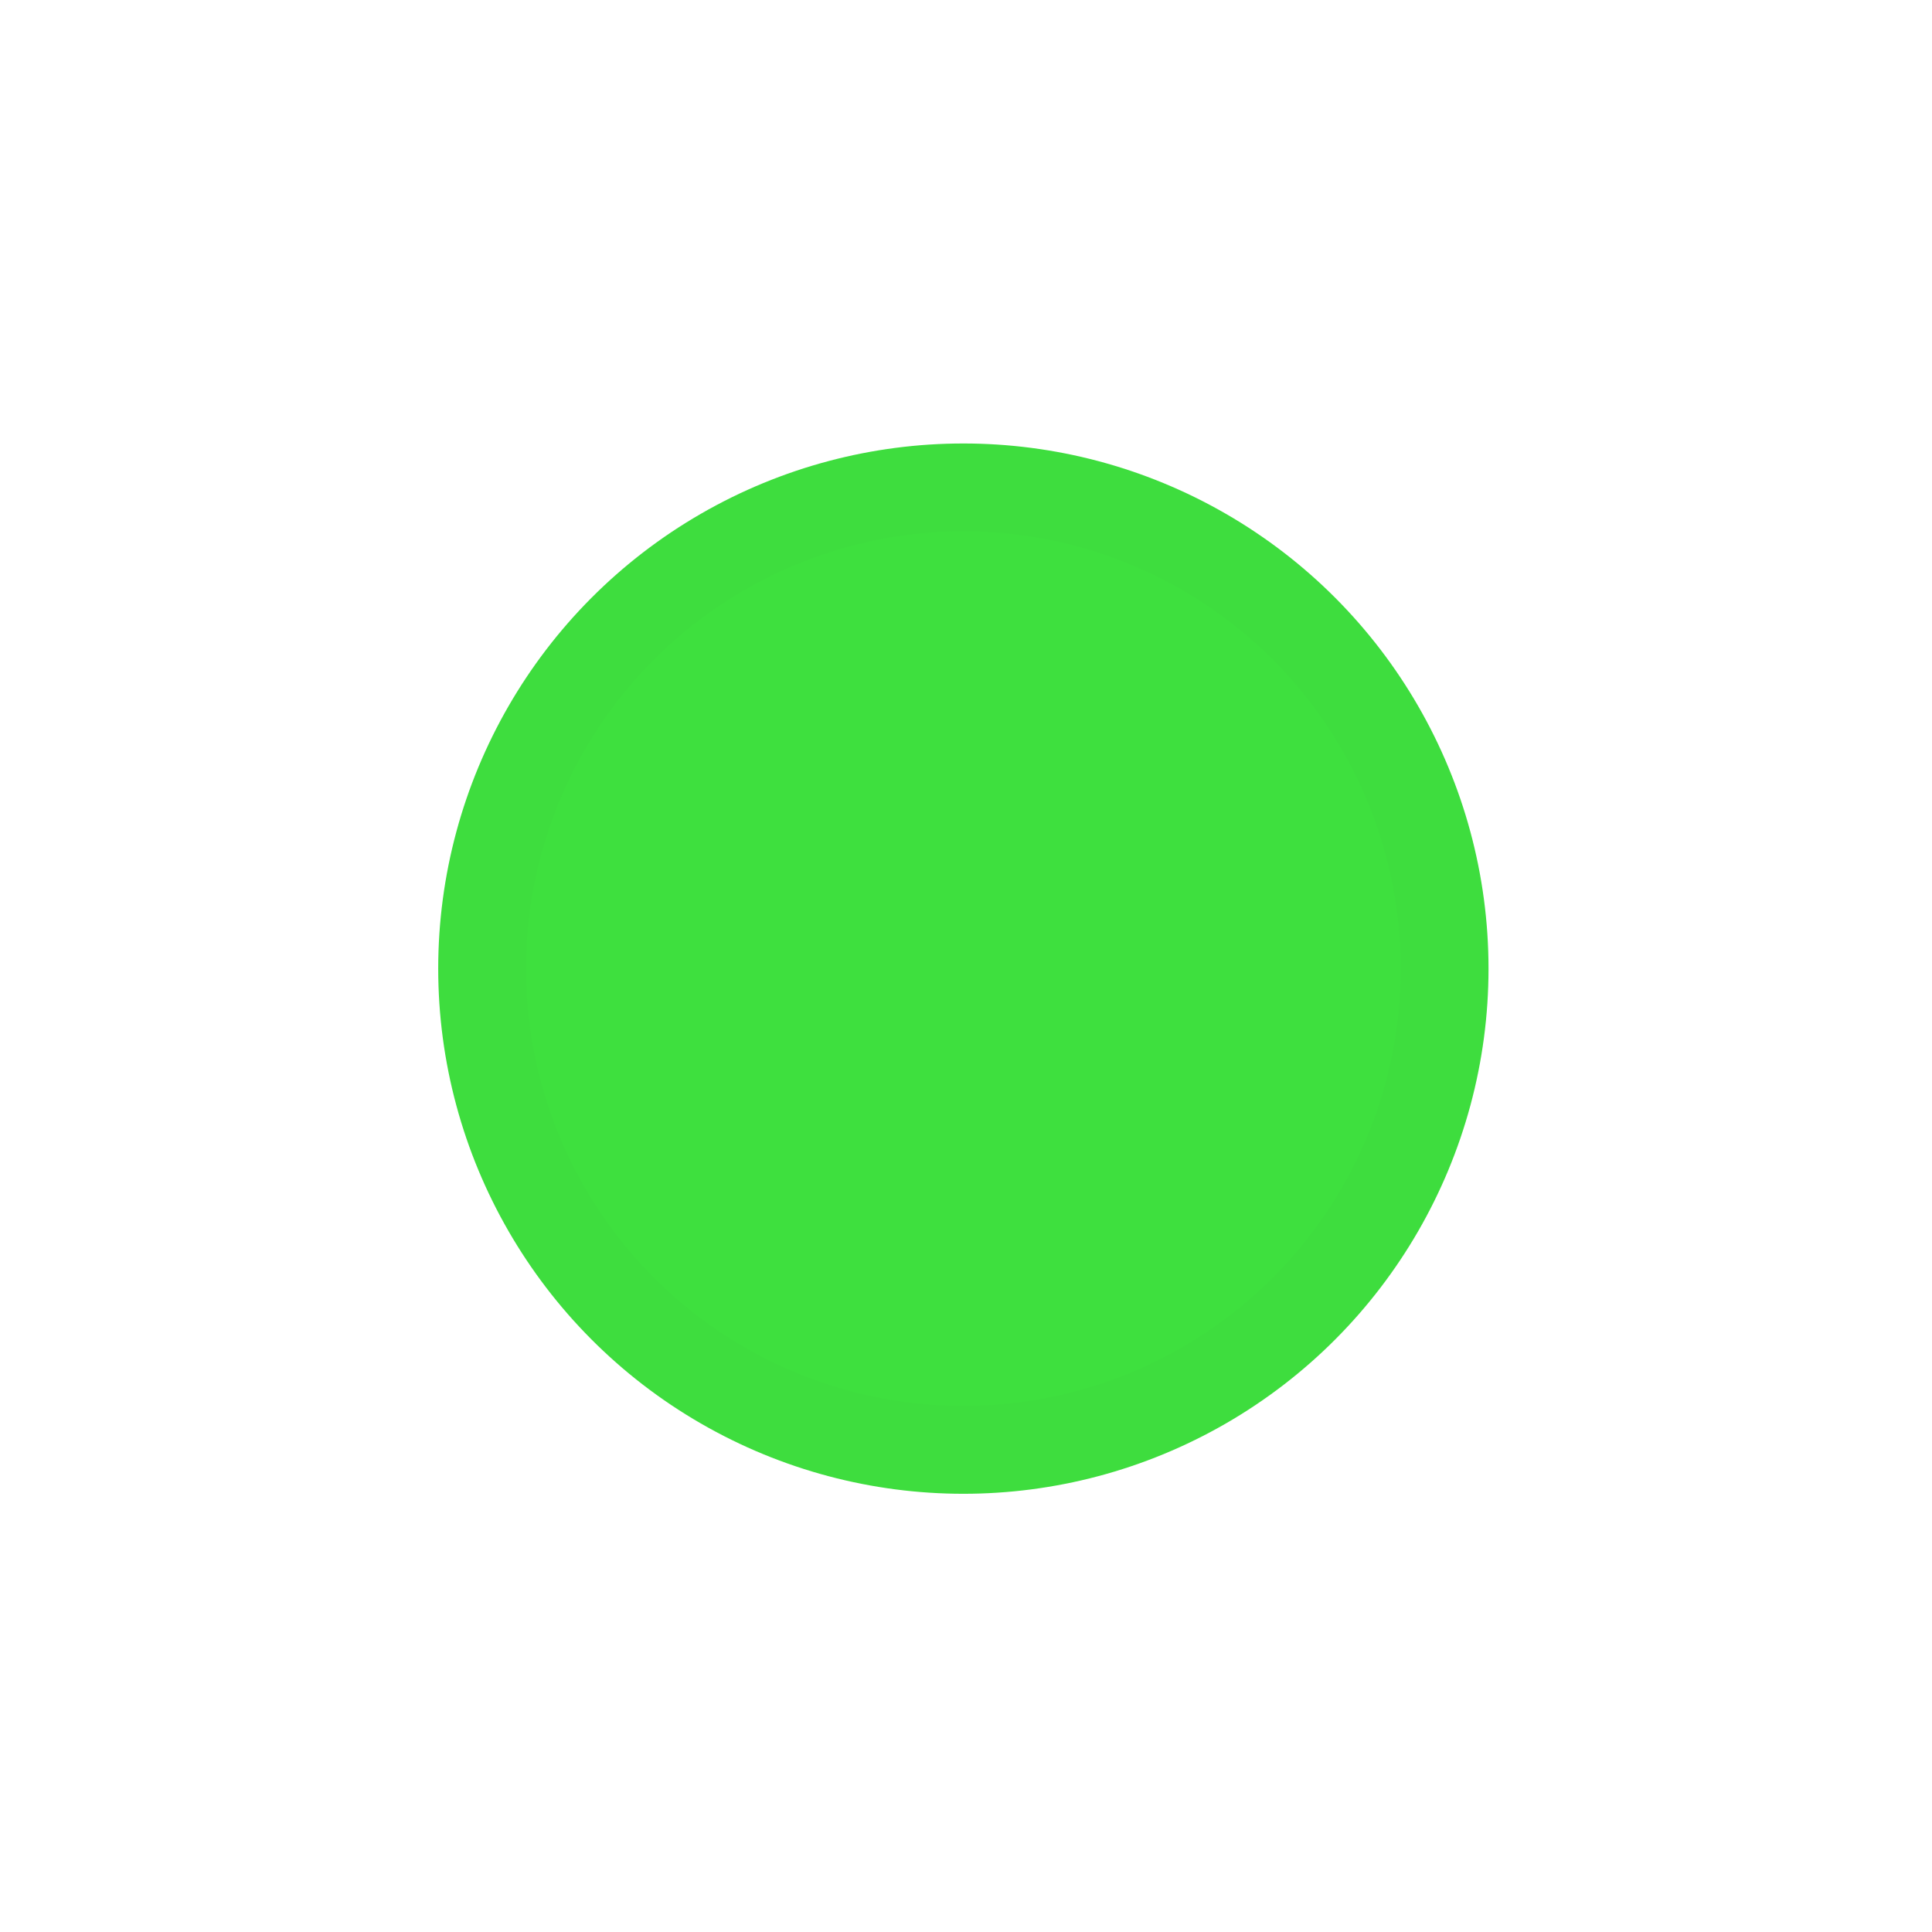 <?xml version="1.0"?>
<svg width="22" height="22" xmlns="http://www.w3.org/2000/svg" xmlns:svg="http://www.w3.org/2000/svg" xmlns:xlink="http://www.w3.org/1999/xlink" enable-background="new" version="1.1">

 <g class="layer">
  <title>Layer 1</title>
  <g id="inactive-center" transform="translate(-4.482,0.791)">
   <g display="inline" id="titlebutton-maximize-backdrop" transform="translate(-475.415,188.638)">
    <g display="inline" id="g6472" transform="translate(-781,-432.638)">
     <ellipse cx="1302" cy="255" display="inline" fill="#888888" id="ellipse6448" opacity="0.95" rx="6" ry="6" stroke-dashoffset="0" stroke-miterlimit="4" stroke-width="0"/>
     <path d="m1302,248a7,7 0 0 0 -7,7a7,7 0 0 0 7,7a7,7 0 0 0 7,-7a7,7 0 0 0 -7,-7zm0,1a6,6 0 0 1 6,6a6,6 0 0 1 -6,6a6,6 0 0 1 -6,-6a6,6 0 0 1 6,-6z" display="inline" fill="#888888" id="path6450" opacity="0.15" stroke-dashoffset="0" stroke-miterlimit="4" stroke-width="0"/>
     <g fill="#c0e3ff" id="g6470" transform="translate(1294,247)">
      <g display="inline" fill="#c0e3ff" id="g6452" transform="translate(-81,-967)"/>
      <g fill="#c0e3ff" id="g6454" transform="translate(-81,-967)"/>
      <g fill="#c0e3ff" id="g6456" transform="translate(-81,-967)"/>
      <g fill="#c0e3ff" id="g6458" transform="translate(-81,-967)"/>
      <g fill="#c0e3ff" id="g6460" transform="translate(-81,-967)"/>
      <g display="inline" fill="#c0e3ff" id="g6462" transform="translate(-81,-967)"/>
      <g display="inline" fill="#c0e3ff" id="g6464" transform="translate(-81,-967)"/>
      <g display="inline" fill="#c0e3ff" id="g6466" transform="translate(-81,-967)"/>
      <g display="inline" fill="#c0e3ff" id="g6468" transform="translate(-81,-967)"/>
     </g>
    </g>
    <rect display="inline" fill="none" height="16" id="rect6474" stroke-dashoffset="0" stroke-miterlimit="4" stroke-opacity="0" width="16" x="513" y="-185.64"/>
   </g>
   <rect fill="#000000" fill-rule="evenodd" height="22" id="rect964" opacity="0" stroke-linecap="round" stroke-linejoin="round" stroke-miterlimit="4" stroke-width="3" width="22" x="34.58" y="0"/>
  </g>
  <use height="100%" id="use1002" transform="translate(28.476)" width="100%" x="0" xlink:href="#g1000" y="0"/>
  <use height="100%" id="deactivated-center" transform="translate(32.167)" width="100%" x="0" xlink:href="#inactive-center" y="0"/>
  <rect display="inline" fill="none" height="22" id="rect4890" stroke-dashoffset="0" stroke-miterlimit="4" stroke-opacity="0" stroke-width="1.38" width="22" x="1.65" y="29.25"/>
  <ellipse cx="57.59" cy="-38.18" display="inline" fill="#3edd3e" fill-opacity="0.95" id="ellipse4862" opacity="0.95" rx="8.25" ry="8.25" stroke-dashoffset="0" stroke-miterlimit="4" stroke-width="0" transform="matrix(1 0 0 1 0 0)"/>
  <g clip-path="none" fill="#c0e3ff" id="g4886" transform="matrix(1.375 0 0 1.375 68.113 -65.785)">
   <g display="inline" fill="#c0e3ff" id="g4866" transform="translate(-81 -967)"/>
   <g fill="#c0e3ff" id="g4868" transform="translate(-81 -967)"/>
   <g fill="#c0e3ff" id="g4870" transform="translate(-81 -967)"/>
   <g fill="#c0e3ff" id="g4872" transform="translate(-81 -967)"/>
   <g fill="#c0e3ff" id="g4874" transform="translate(-81 -967)"/>
   <g display="inline" fill="#c0e3ff" id="g4876" transform="translate(-81 -967)"/>
   <g display="inline" fill="#c0e3ff" id="g4878" transform="translate(-81 -967)"/>
   <g display="inline" fill="#c0e3ff" id="g4880" transform="translate(-81 -967)"/>
   <g display="inline" fill="#c0e3ff" id="g4884" transform="translate(-81 -967)">
    <path d="m68.99,987.13l3.38,0c0.45,0 0.82,0.37 0.82,0.82l0,3.38l-4.2,-4.2z" fill="#ffffff" fill-rule="evenodd" id="path4882"/>
    <path d="m77.71,987.03l-3.38,0c-0.45,0 -0.82,-0.36 -0.82,-0.81l0,-3.39l4.2,4.2z" fill="#ffffff" fill-rule="evenodd" id="path5284"/>
   </g>
  </g>
  <path d="m57.59,-47.8a9.63,9.63 0 0 0 -9.63,9.63a9.63,9.63 0 0 0 9.63,9.62a9.63,9.63 0 0 0 9.62,-9.62a9.63,9.63 0 0 0 -9.62,-9.63zm0,1.38a8.25,8.25 0 0 1 8.25,8.25a8.25,8.25 0 0 1 -8.25,8.25a8.25,8.25 0 0 1 -8.25,-8.25a8.25,8.25 0 0 1 8.25,-8.25z" display="inline" fill="#888888" id="path4864" opacity="0.15" stroke-dashoffset="0" stroke-miterlimit="4" stroke-width="0"/>
  <circle cx="10.97" cy="11.03" fill="#3ee03e" id="svg_3" r="5.48" stroke="#3edd3e"/>
 </g>
</svg>